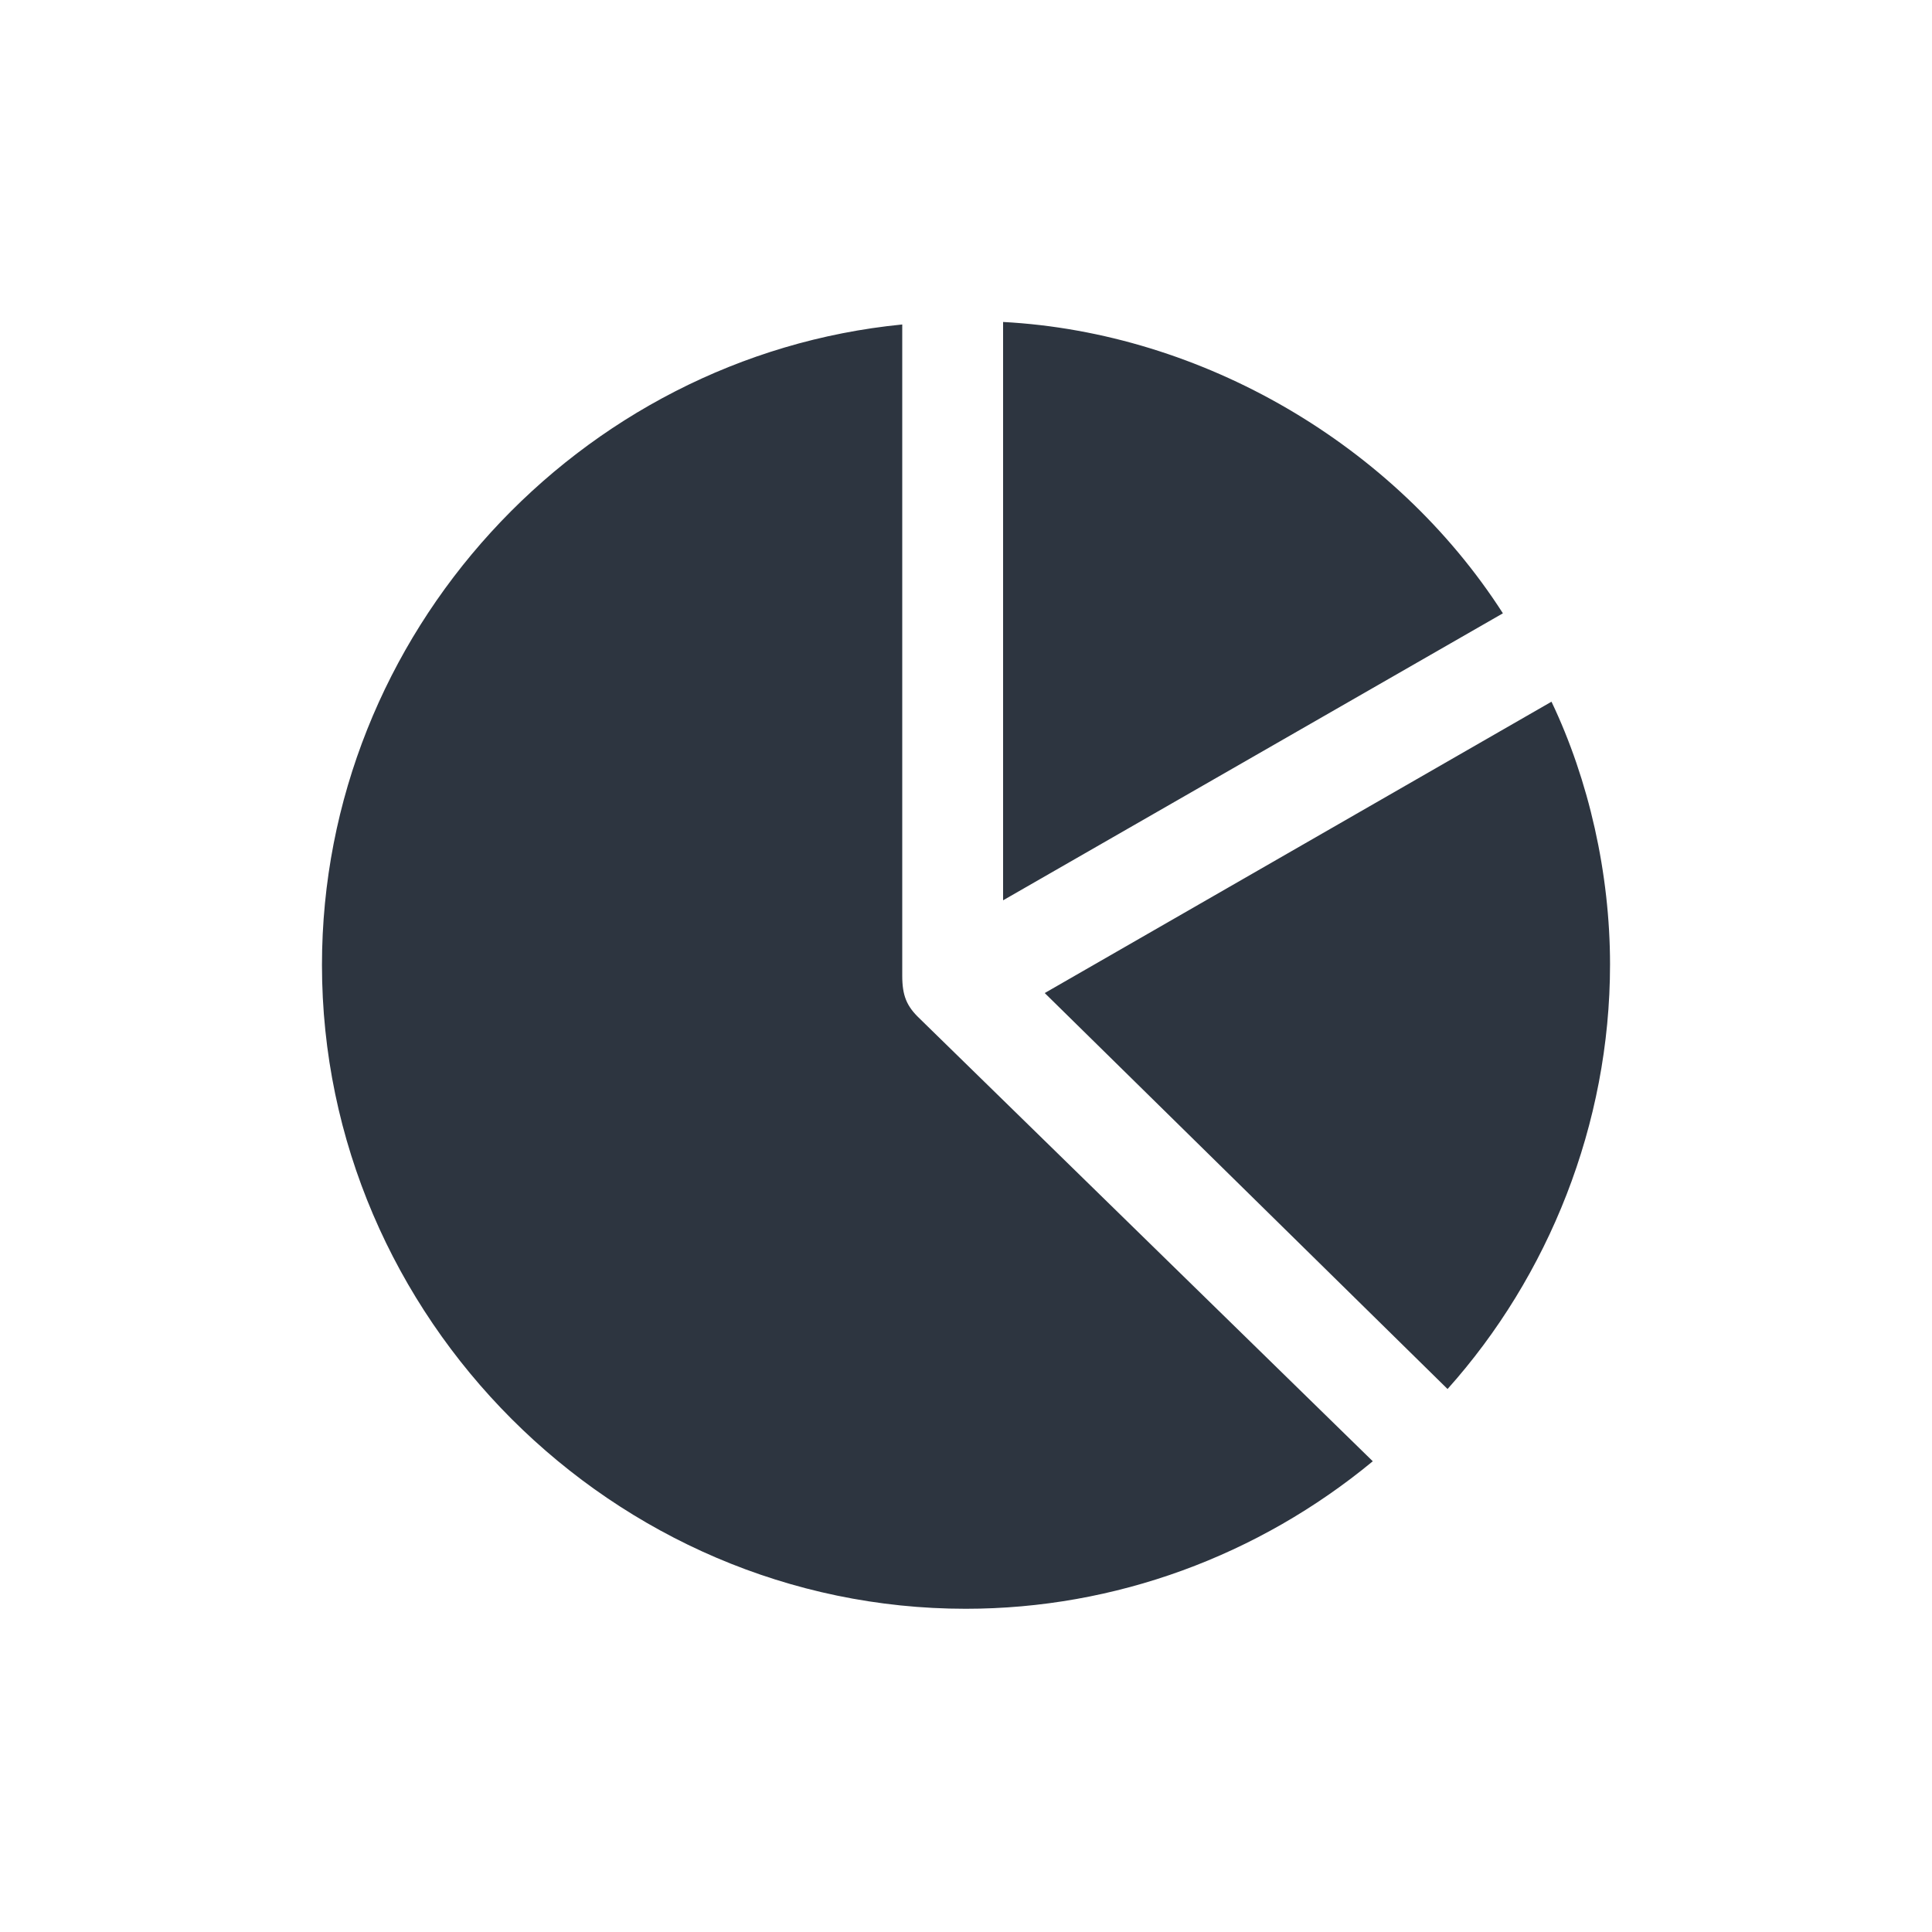 <svg width="20" height="20" viewBox="0 0 20 20" fill="none" xmlns="http://www.w3.org/2000/svg">
<path d="M10.384 9.32L15.558 6.349C14.437 4.603 12.446 3.443 10.384 3.333V9.32ZM9.997 16.654C11.544 16.654 13.026 16.106 14.211 15.127L9.52 10.544C9.385 10.416 9.34 10.306 9.34 10.1V3.359C5.995 3.688 3.333 6.556 3.333 9.99C3.333 13.638 6.349 16.654 9.997 16.654ZM16.667 9.984C16.667 9.043 16.448 8.076 16.061 7.264L10.815 10.28L14.985 14.379C16.029 13.213 16.667 11.64 16.667 9.984Z" fill="#2D3540"/>
</svg>
